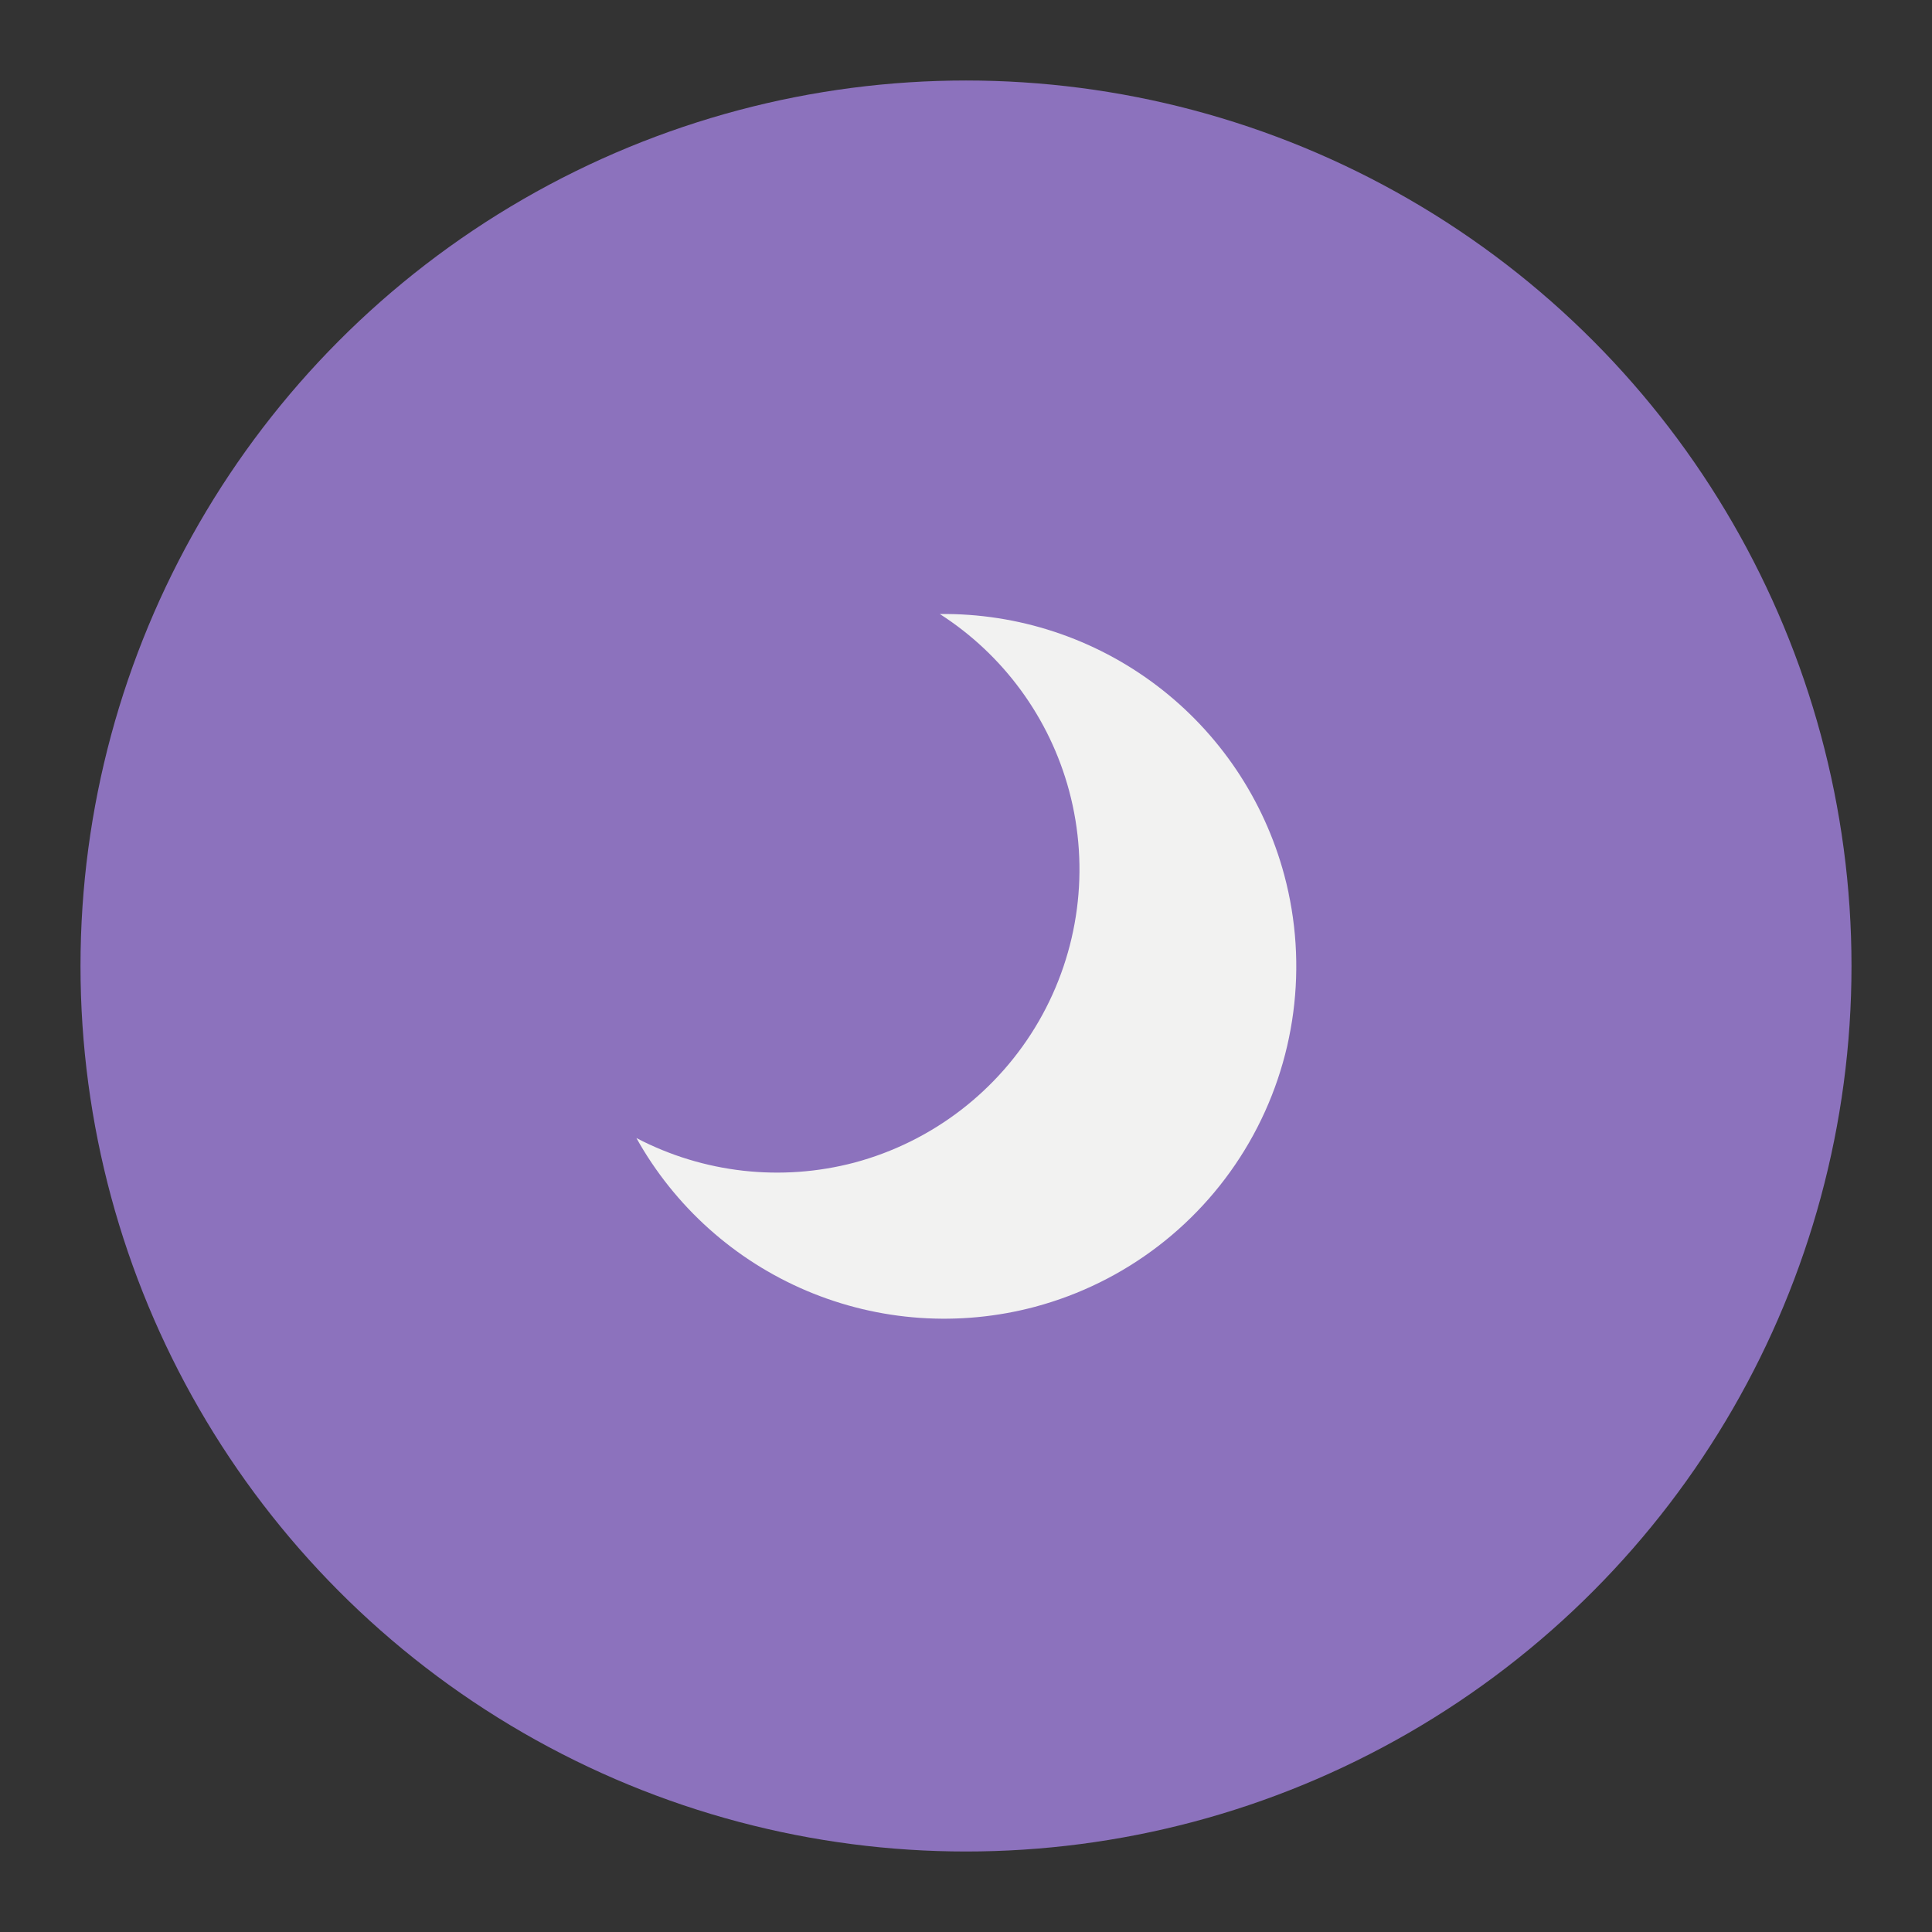 <?xml version="1.0" encoding="UTF-8"?>
<svg version="1.1" viewBox="0 0 192 192" xml:space="preserve" xmlns="http://www.w3.org/2000/svg">
	 <rect x="0" y="0" width="192" height="192" fill="#333333" stroke="none"/>
	 <circle class="a" cx="96" cy="96" r="88" fill="#8c72bd"/><g id="group" transform="matrix(.34 0 0 .34 69.204 69.698)"><path id="path" d="m71.157-25.526c18.592 11.92 32.08 30.363 37.802 51.696 6.085 22.716 2.895 46.945-8.864 67.312-11.76 20.366-31.148 35.244-53.863 41.331-21.397 5.647-44.149 3.089-63.757-7.168 11.168 20.007 28.698 35.728 49.798 44.659 21.102 8.931 44.59 10.572 66.728 4.662 26.38-7.07 48.895-24.347 62.551-48 13.656-23.651 17.36-51.79 10.292-78.17-5.926-22.09-19.043-41.591-37.27-55.407-18.227-13.816-40.547-21.176-63.417-20.913z" fill="#f2f2f1" stroke-width="7.918"/></g></svg>
